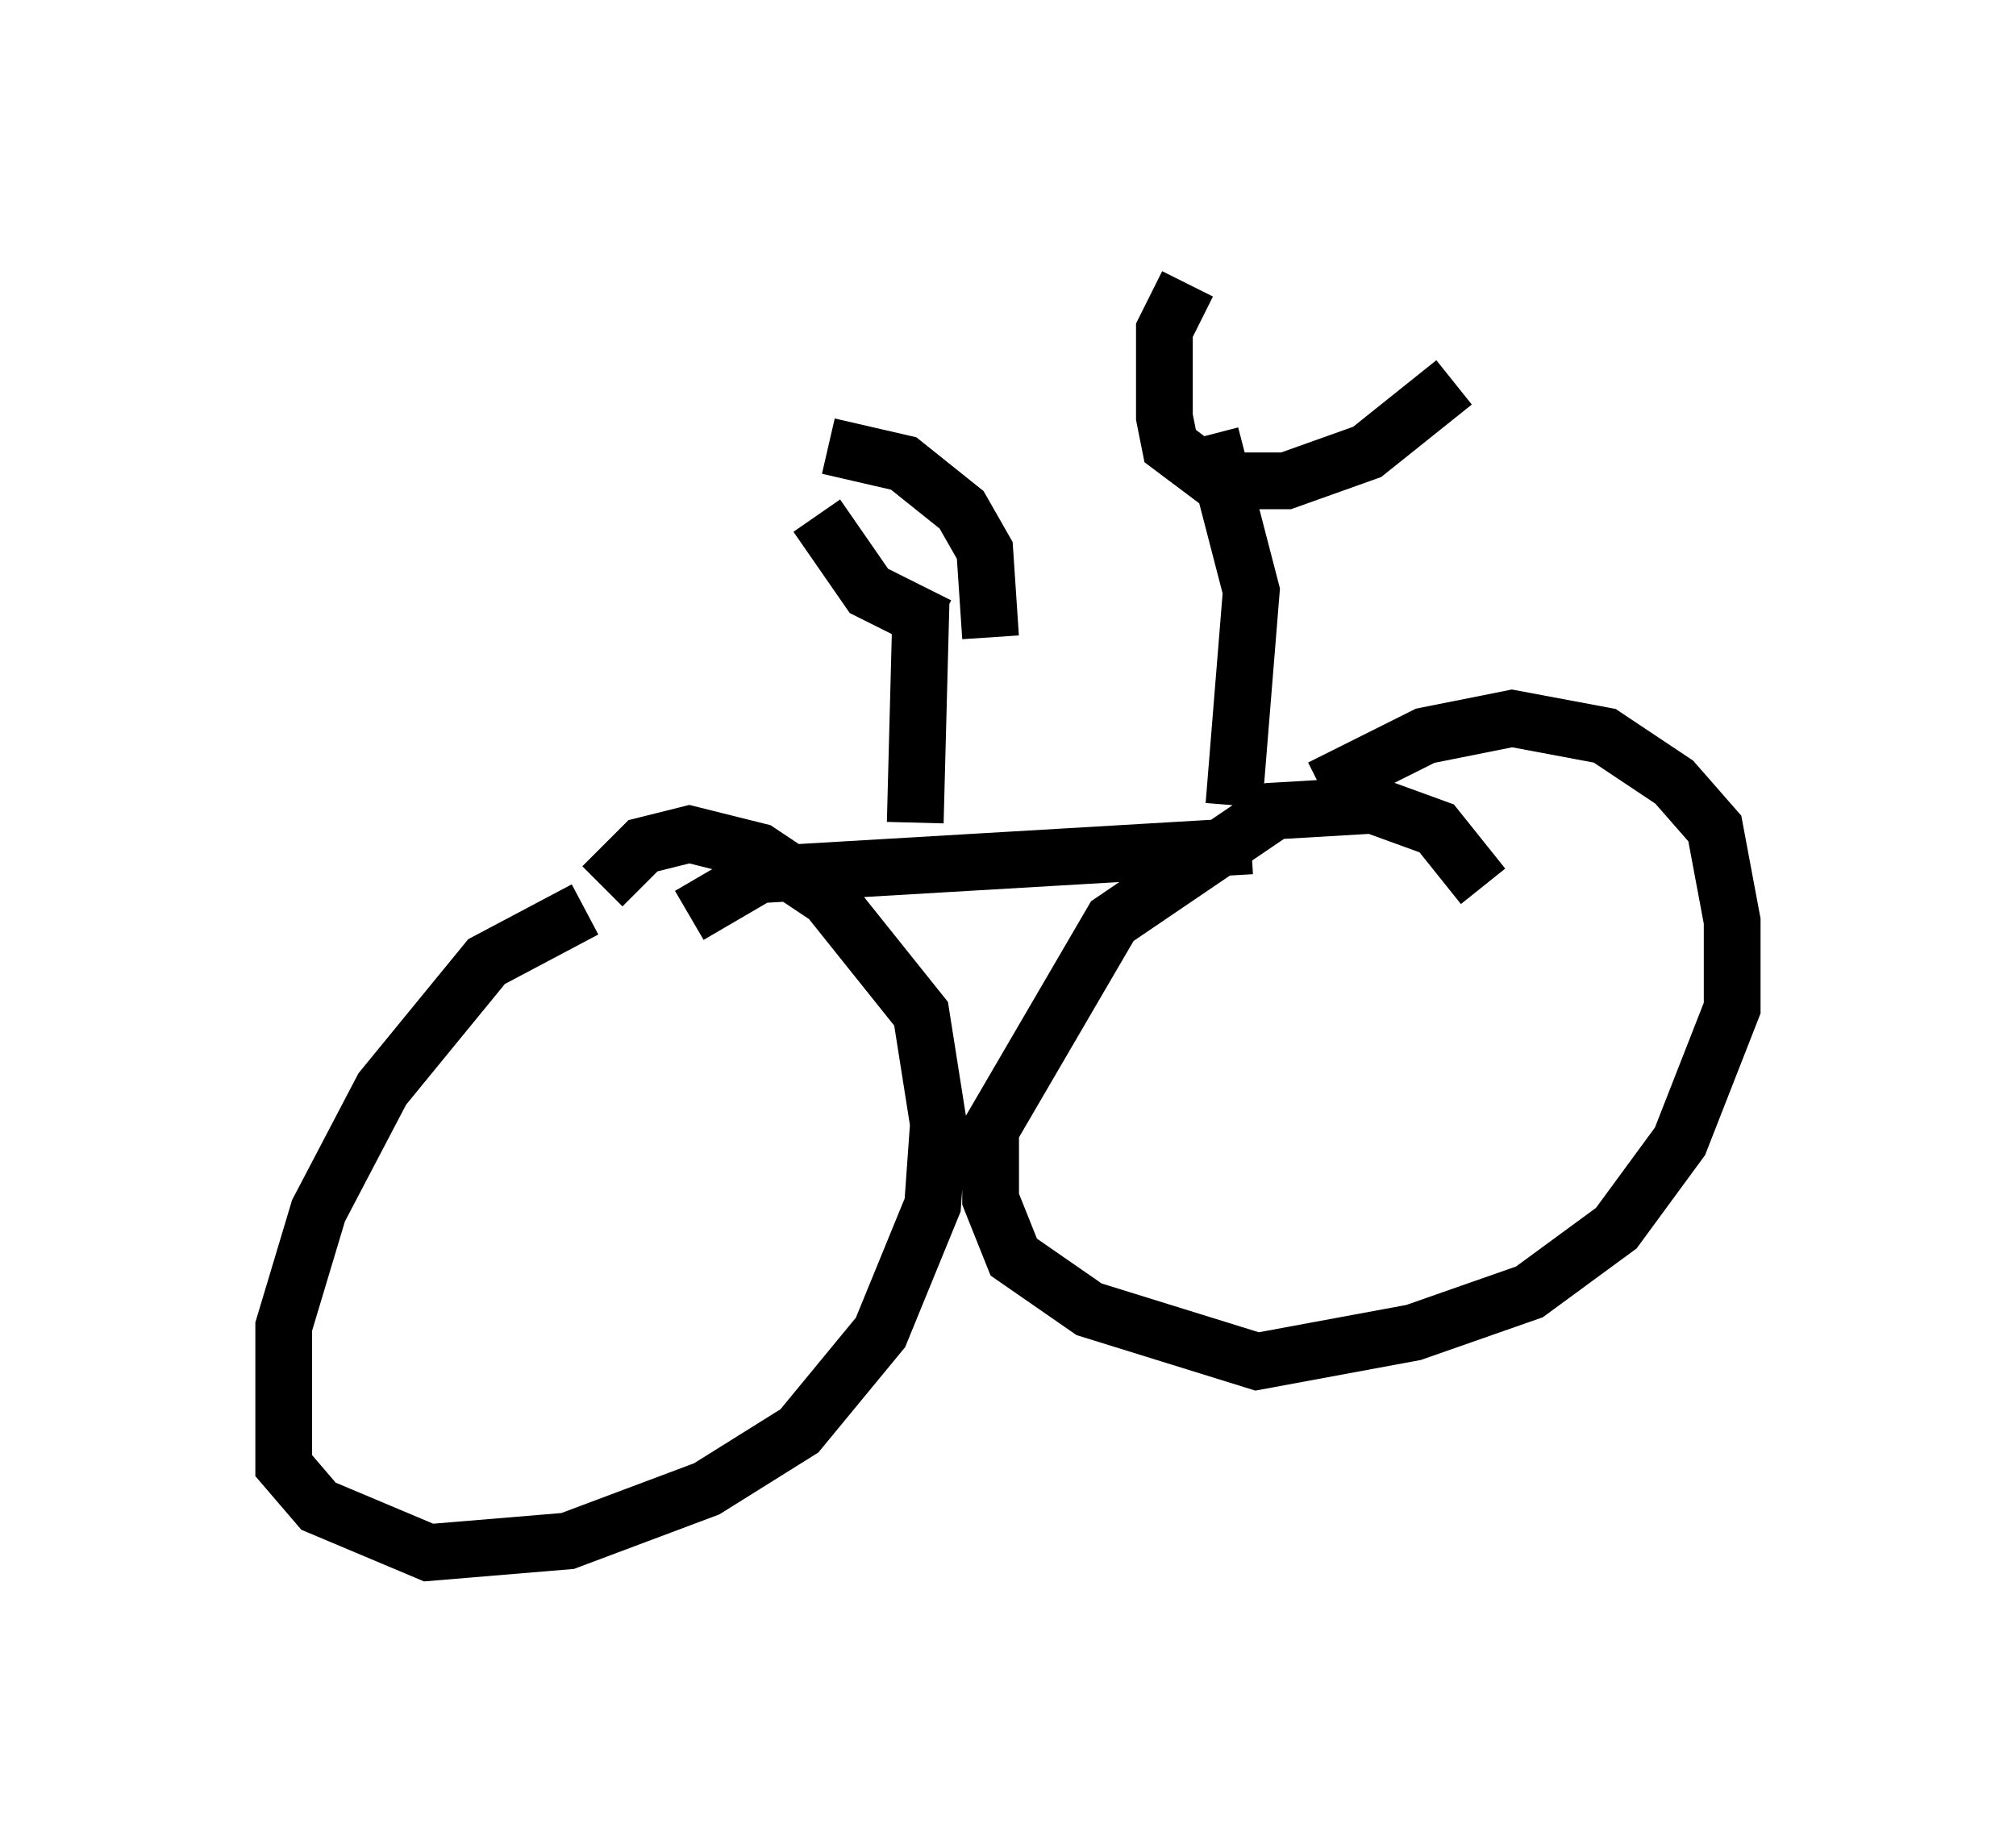 <?xml version="1.0" encoding="utf-8" ?>
<svg baseProfile="full" height="32.356" version="1.1" width="35.521" xmlns="http://www.w3.org/2000/svg" xmlns:ev="http://www.w3.org/2001/xml-events" xmlns:xlink="http://www.w3.org/1999/xlink"><defs /><rect fill="white" height="32.356" width="35.521" x="0" y="0" /><path d="M12.554, 15.821 m-2.246, 0.204 l-1.735, 0.919 -1.838, 2.246 l-1.123, 2.144 -0.613, 2.042 l0.0, 2.45 0.613, 0.715 l1.94, 0.817 2.45, -0.204 l2.45, -0.919 1.633, -1.021 l1.429, -1.735 0.919, -2.246 l0.102, -1.429 -0.306, -1.94 l-1.633, -2.042 -1.225, -0.817 l-1.225, -0.306 -0.817, 0.204 l-0.715, 0.715 m15.517, 0.0 l-0.817, -1.021 -1.123, -0.408 l-1.735, 0.102 -2.858, 1.94 l-2.144, 3.675 0.0, 1.225 l0.408, 1.021 1.327, 0.919 l2.96, 0.919 2.756, -0.51 l2.042, -0.715 1.531, -1.123 l1.123, -1.531 0.919, -2.348 l0.0, -1.531 -0.306, -1.633 l-0.715, -0.817 -1.225, -0.817 l-1.633, -0.306 -1.531, 0.306 l-1.838, 0.919 m-11.127, 2.246 l1.225, -0.715 8.677, -0.51 m-0.715, -7.248 l0.715, 2.756 -0.306, 3.777 m-0.817, -9.188 l-0.408, 0.817 0.0, 1.531 l0.102, 0.51 0.817, 0.613 l1.225, 0.0 1.429, -0.51 l1.531, -1.225 m-9.392, 3.879 l-0.102, 3.879 m-1.735, -5.41 l0.919, 1.327 1.225, 0.613 m-1.94, -3.165 l1.327, 0.306 1.021, 0.817 l0.408, 0.715 0.102, 1.531 " fill="none" stroke="black" stroke-width="1" /></svg>